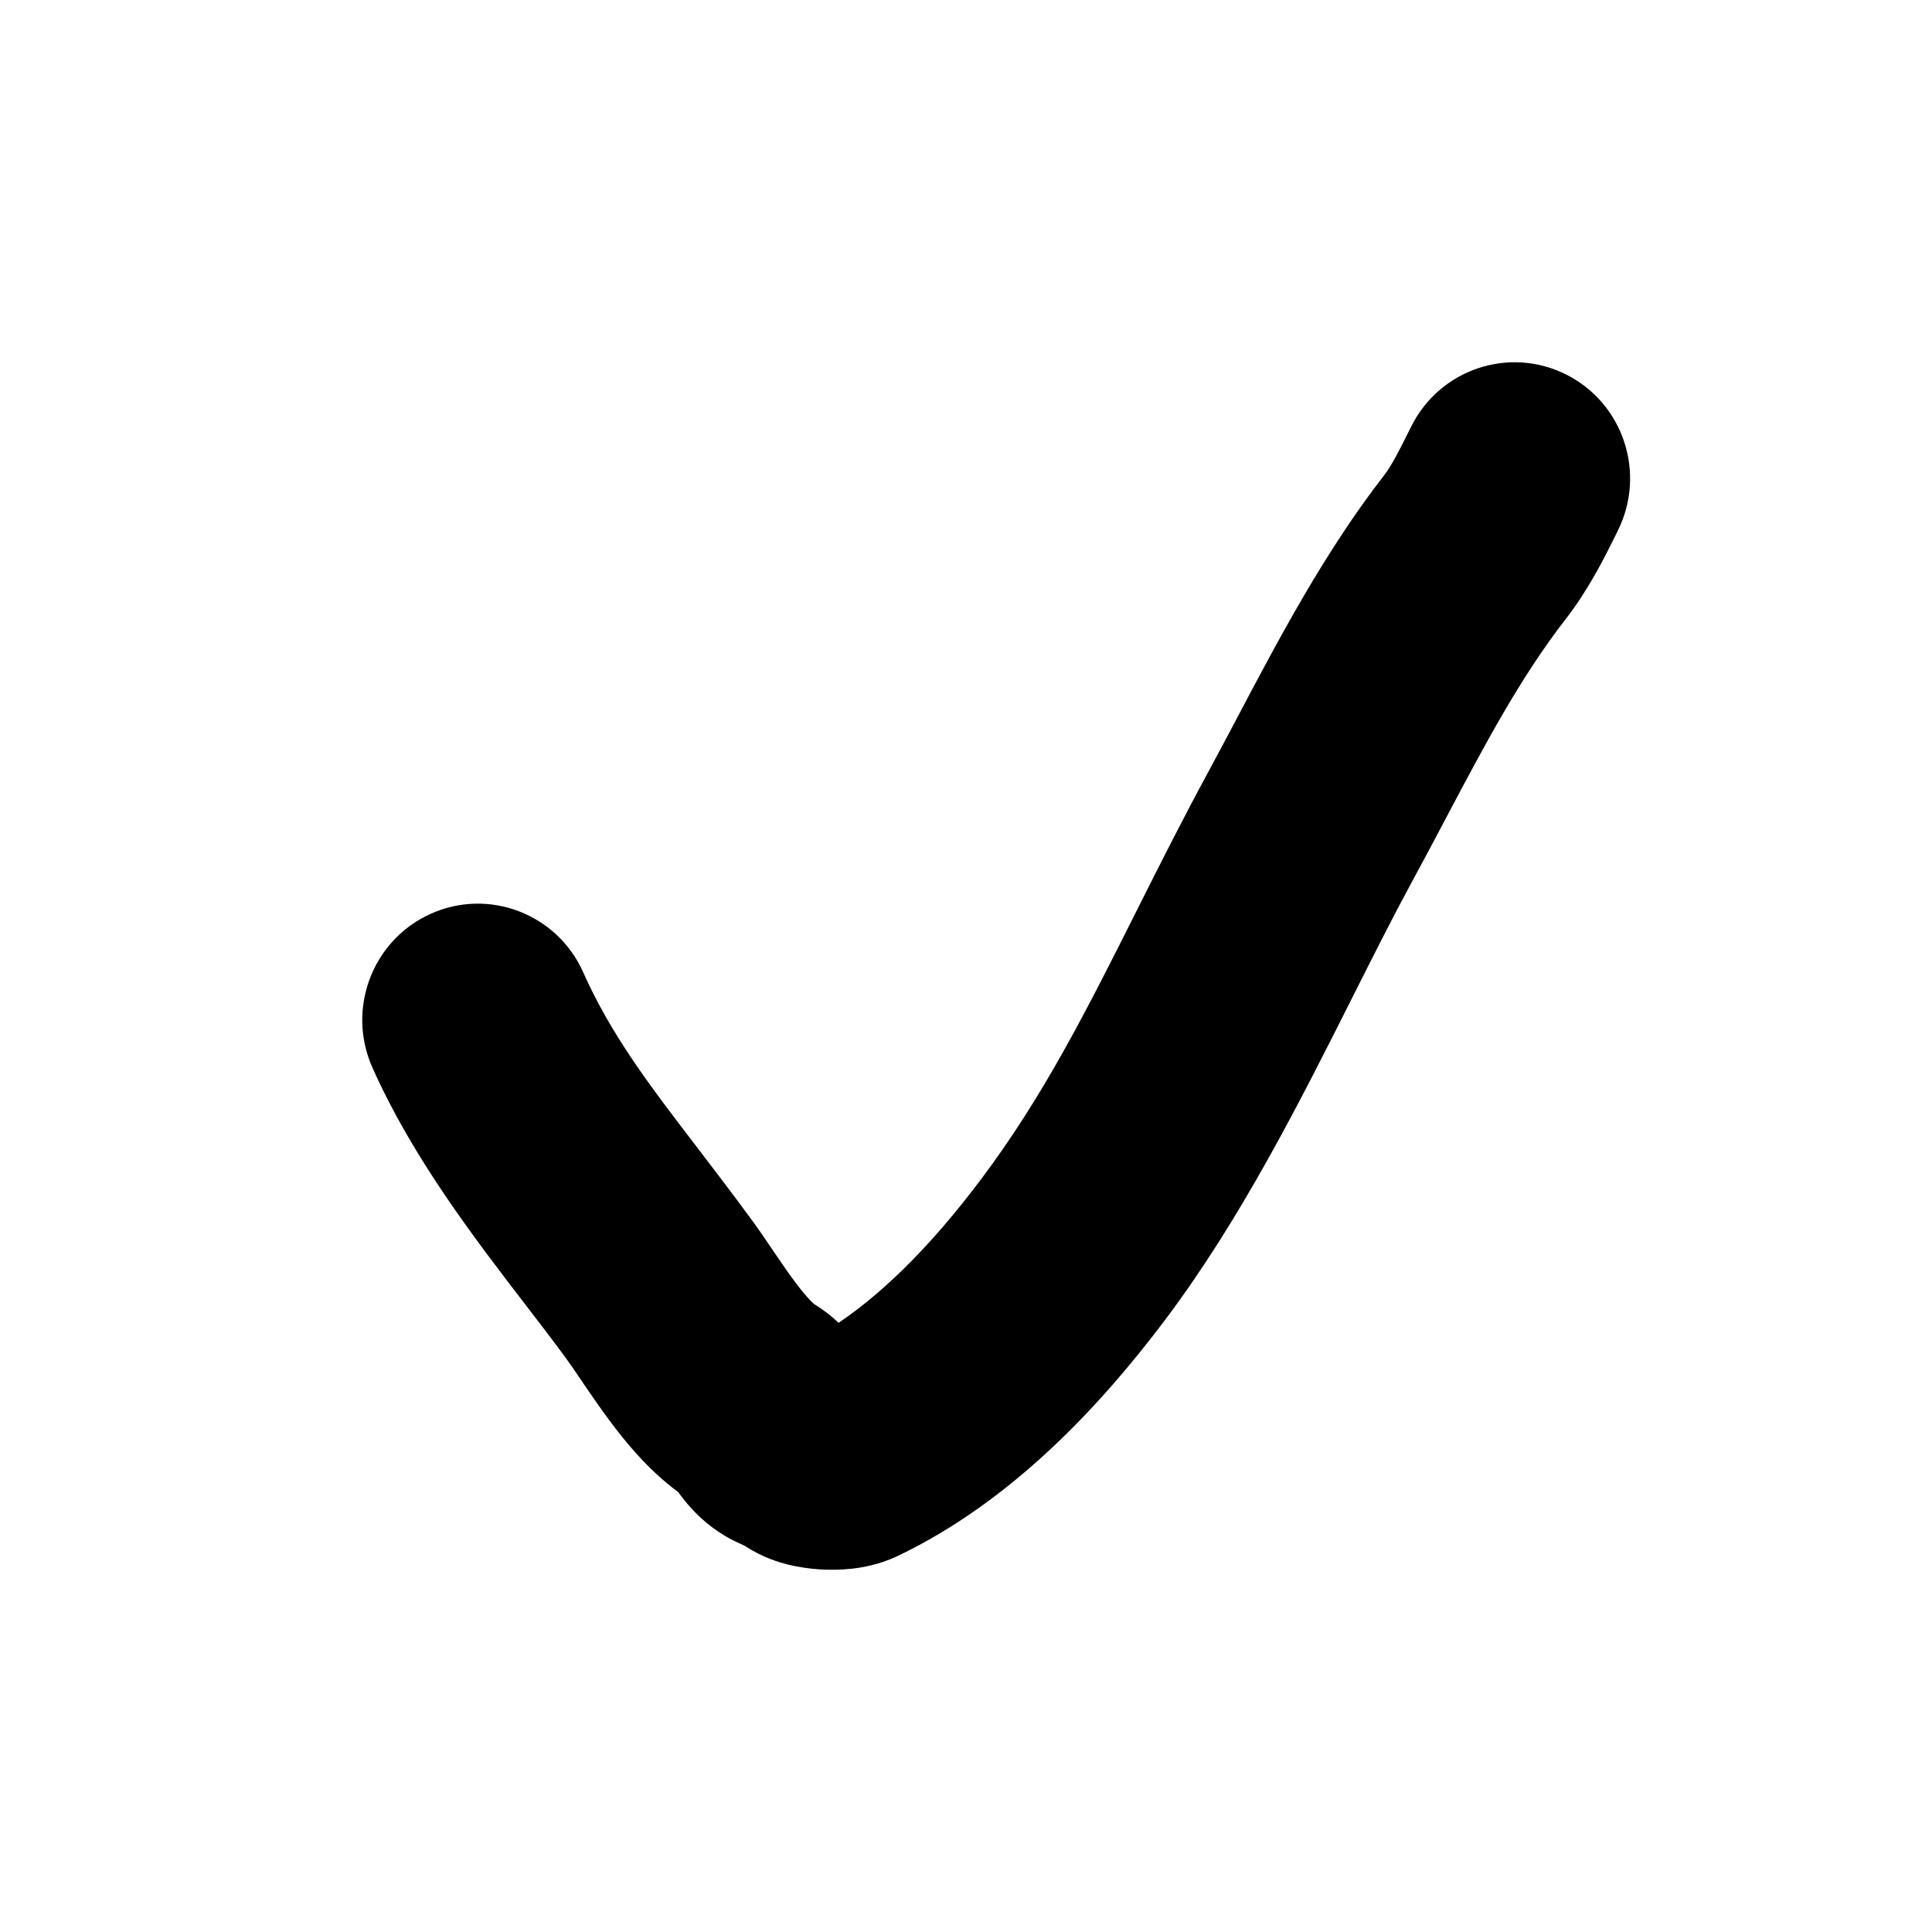 <svg width="32" height="32" viewBox="0 0 32 32" fill="none" xmlns="http://www.w3.org/2000/svg">
<path fill-rule="evenodd" clip-rule="evenodd" d="M25.942 6.204C26.887 6.679 27.27 7.836 26.797 8.787C26.786 8.81 26.774 8.835 26.761 8.862C26.595 9.197 26.317 9.76 25.939 10.246C25.188 11.212 24.61 12.302 23.955 13.541C23.776 13.879 23.591 14.229 23.395 14.589C23.075 15.178 22.751 15.822 22.413 16.494C21.534 18.242 20.558 20.183 19.308 21.848C18.259 23.244 16.78 24.86 14.866 25.773C14.545 25.926 14.245 25.968 14.096 25.984C13.914 26.003 13.737 26.004 13.578 25.994C13.421 25.984 13.236 25.96 13.043 25.912C12.922 25.881 12.635 25.803 12.333 25.602C12.324 25.599 12.315 25.594 12.306 25.59C12.285 25.58 12.266 25.571 12.248 25.563C11.895 25.406 11.645 25.189 11.478 25.012C11.374 24.901 11.289 24.792 11.233 24.713C10.721 24.337 10.339 23.855 10.098 23.532C9.938 23.317 9.791 23.103 9.672 22.928C9.657 22.905 9.643 22.884 9.629 22.863C9.523 22.708 9.447 22.597 9.379 22.503C9.179 22.229 8.953 21.935 8.715 21.625C7.858 20.51 6.832 19.175 6.167 17.68C5.736 16.709 6.168 15.57 7.133 15.136C8.097 14.701 9.229 15.136 9.661 16.107C10.123 17.145 10.762 17.981 11.553 19.013C11.837 19.385 12.141 19.782 12.464 20.223C12.575 20.375 12.692 20.548 12.791 20.694C12.805 20.715 12.819 20.735 12.832 20.755C12.95 20.928 13.055 21.081 13.16 21.222C13.265 21.363 13.351 21.466 13.42 21.537C13.454 21.573 13.476 21.592 13.484 21.599C13.648 21.699 13.783 21.808 13.89 21.91C14.73 21.343 15.528 20.494 16.254 19.526C17.288 18.15 18.014 16.703 18.823 15.091C19.197 14.347 19.588 13.567 20.036 12.743C20.183 12.471 20.336 12.182 20.495 11.881C21.166 10.61 21.945 9.132 22.925 7.873C23.046 7.717 23.163 7.49 23.374 7.065C23.847 6.114 24.996 5.728 25.942 6.204Z" fill="black"/>
</svg>

